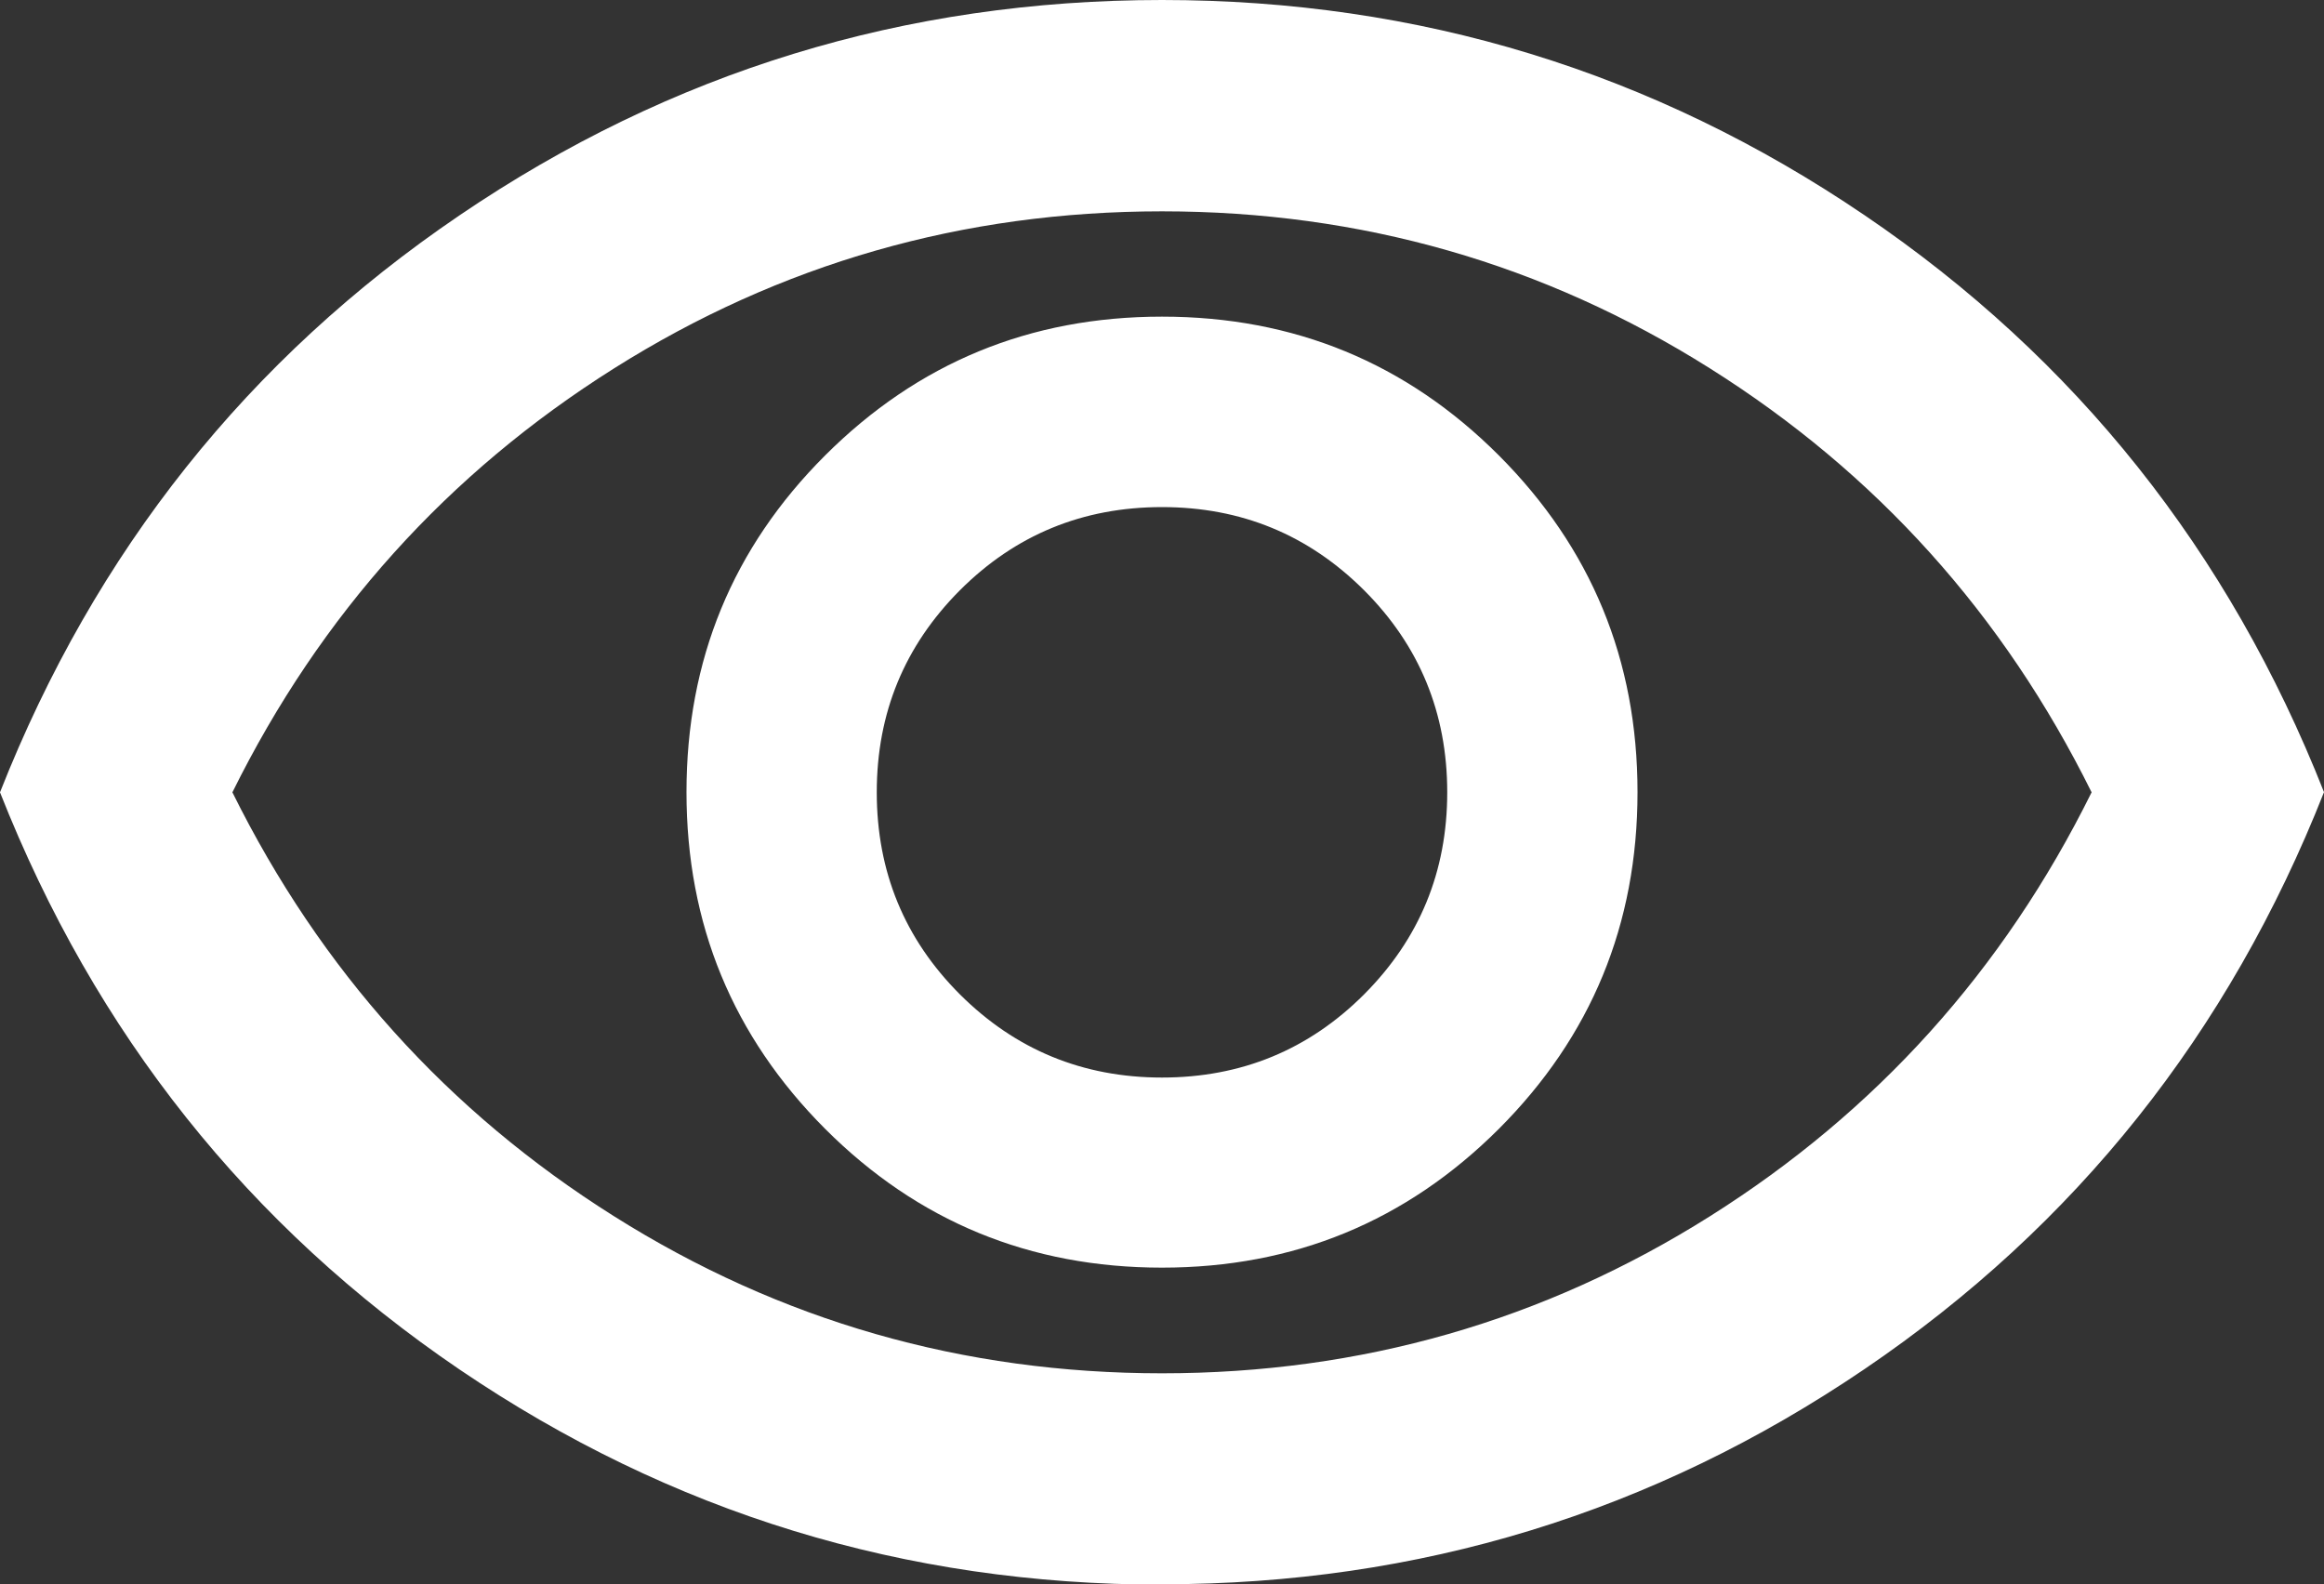 <?xml version="1.0" encoding="UTF-8"?>
<svg id="Capa_2" data-name="Capa 2" xmlns="http://www.w3.org/2000/svg" viewBox="0 0 128 87.27">
  <rect x="0" y="0" width="128" height="87.27" fill="#333333" stroke="none"/>
  <defs>
    <style>
      .cls-1 {
        fill: #fff;
      }
    </style>
  </defs>
  <g id="Capa_2-2" data-name="Capa 2">
    <path class="cls-1" d="m64,69.82c7.27,0,13.45-2.55,18.55-7.64,5.09-5.09,7.64-11.27,7.64-18.55s-2.55-13.45-7.64-18.55c-5.09-5.09-11.27-7.64-18.55-7.64s-13.45,2.55-18.55,7.64-7.64,11.27-7.64,18.55,2.55,13.45,7.64,18.55c5.09,5.09,11.27,7.64,18.55,7.64Zm0-10.47c-4.36,0-8.07-1.53-11.13-4.58-3.05-3.05-4.58-6.76-4.58-11.13s1.53-8.07,4.58-11.13c3.05-3.05,6.76-4.58,11.13-4.58s8.07,1.53,11.13,4.58c3.05,3.05,4.58,6.76,4.58,11.13s-1.53,8.07-4.58,11.13c-3.05,3.05-6.76,4.58-11.13,4.58Zm0,27.93c-14.16,0-27.05-3.95-38.69-11.85C13.67,67.52,5.24,56.92,0,43.64c5.24-13.28,13.67-23.88,25.31-31.78C36.95,3.95,49.84,0,64,0s27.05,3.95,38.69,11.85c11.64,7.9,20.07,18.5,25.31,31.78-5.24,13.28-13.67,23.88-25.31,31.78-11.64,7.9-24.53,11.85-38.69,11.85Zm0-11.64c10.96,0,21.02-2.88,30.18-8.65s16.17-13.55,21.02-23.35c-4.85-9.79-11.85-17.58-21.02-23.35-9.16-5.77-19.22-8.65-30.18-8.65s-21.02,2.88-30.18,8.65c-9.16,5.77-16.17,13.55-21.02,23.35,4.85,9.79,11.85,17.58,21.02,23.35,9.16,5.77,19.22,8.65,30.18,8.65Z"/>
  </g>
</svg>